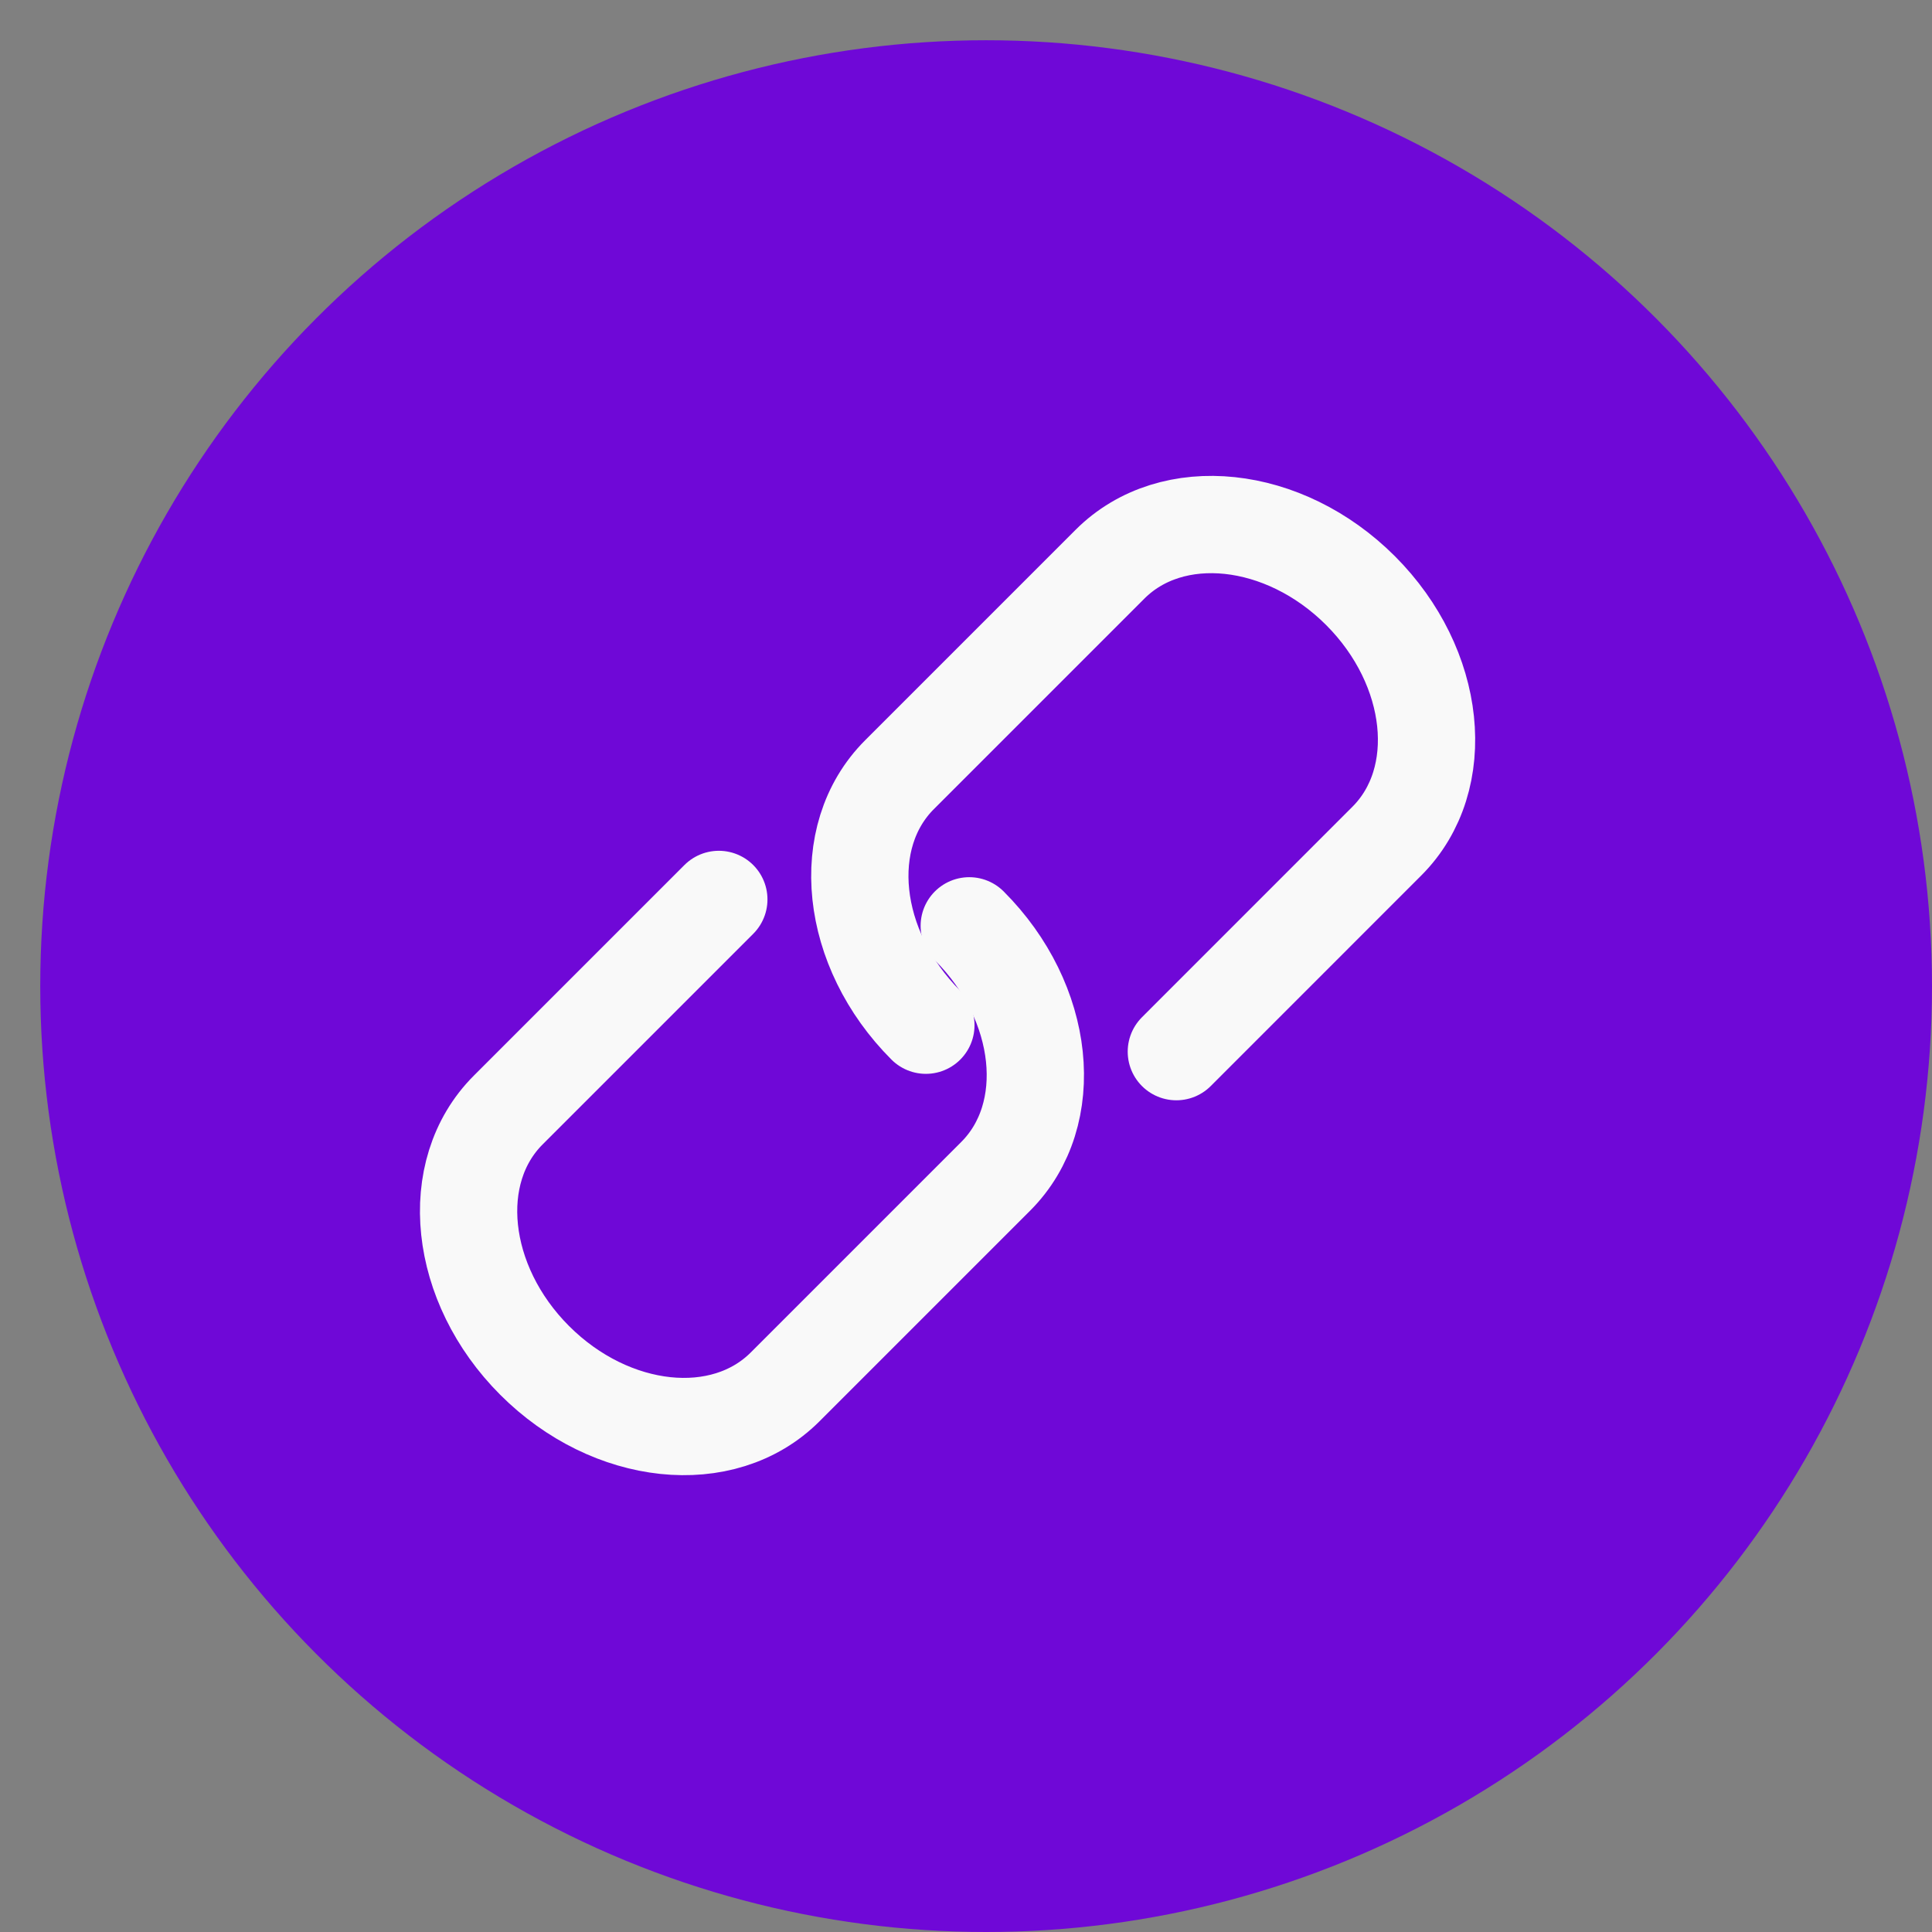 <svg width="48" height="48" viewBox="0 0 48 48" fill="none" xmlns="http://www.w3.org/2000/svg">
<rect x="0" y="0" width="48" height="48" fill="#808080" stroke="none"/>
<circle cx="24.5" cy="24.5" r="23.5" fill="#6F08D7"/>
<path d="M24.081 23.002C25.981 24.902 26.275 27.688 24.738 29.225L19.506 34.457C17.969 35.994 15.184 35.7 13.284 33.8C11.384 31.9 11.09 29.114 12.627 27.578L17.859 22.346" stroke="#F9F9F9" stroke-width="2.417" stroke-linecap="round"/>
<path d="M23.003 25.471C21.104 23.571 20.81 20.785 22.347 19.248L27.578 14.017C29.115 12.48 31.901 12.774 33.801 14.673C35.7 16.573 35.994 19.359 34.457 20.896L29.226 26.128" stroke="#F9F9F9" stroke-width="2.417" stroke-linecap="round"/>
</svg>
